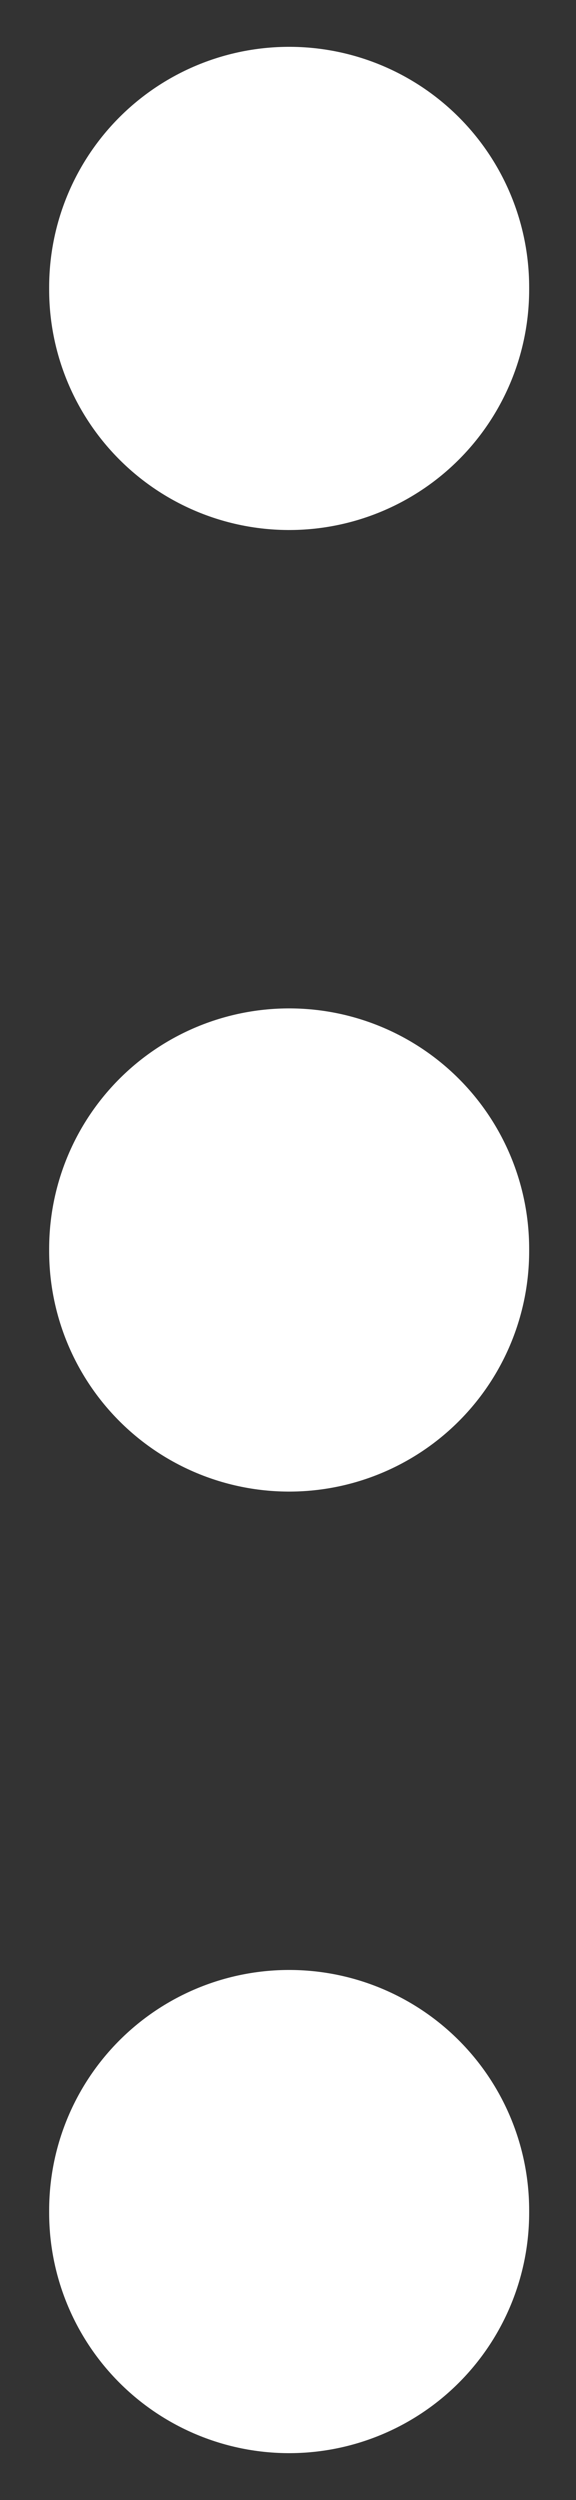 <svg width="6" height="26" viewBox="0 0 6 26" fill="none" xmlns="http://www.w3.org/2000/svg">
<rect x="0" y="0" width="6" height="26" fill="#333333" stroke="none"/>
<path d="M3.012 12.987V13.012M3.012 2.987V3.012M3.012 22.987V23.012" stroke="white" stroke-width="5" stroke-linecap="round" stroke-linejoin="round"/>
</svg>
